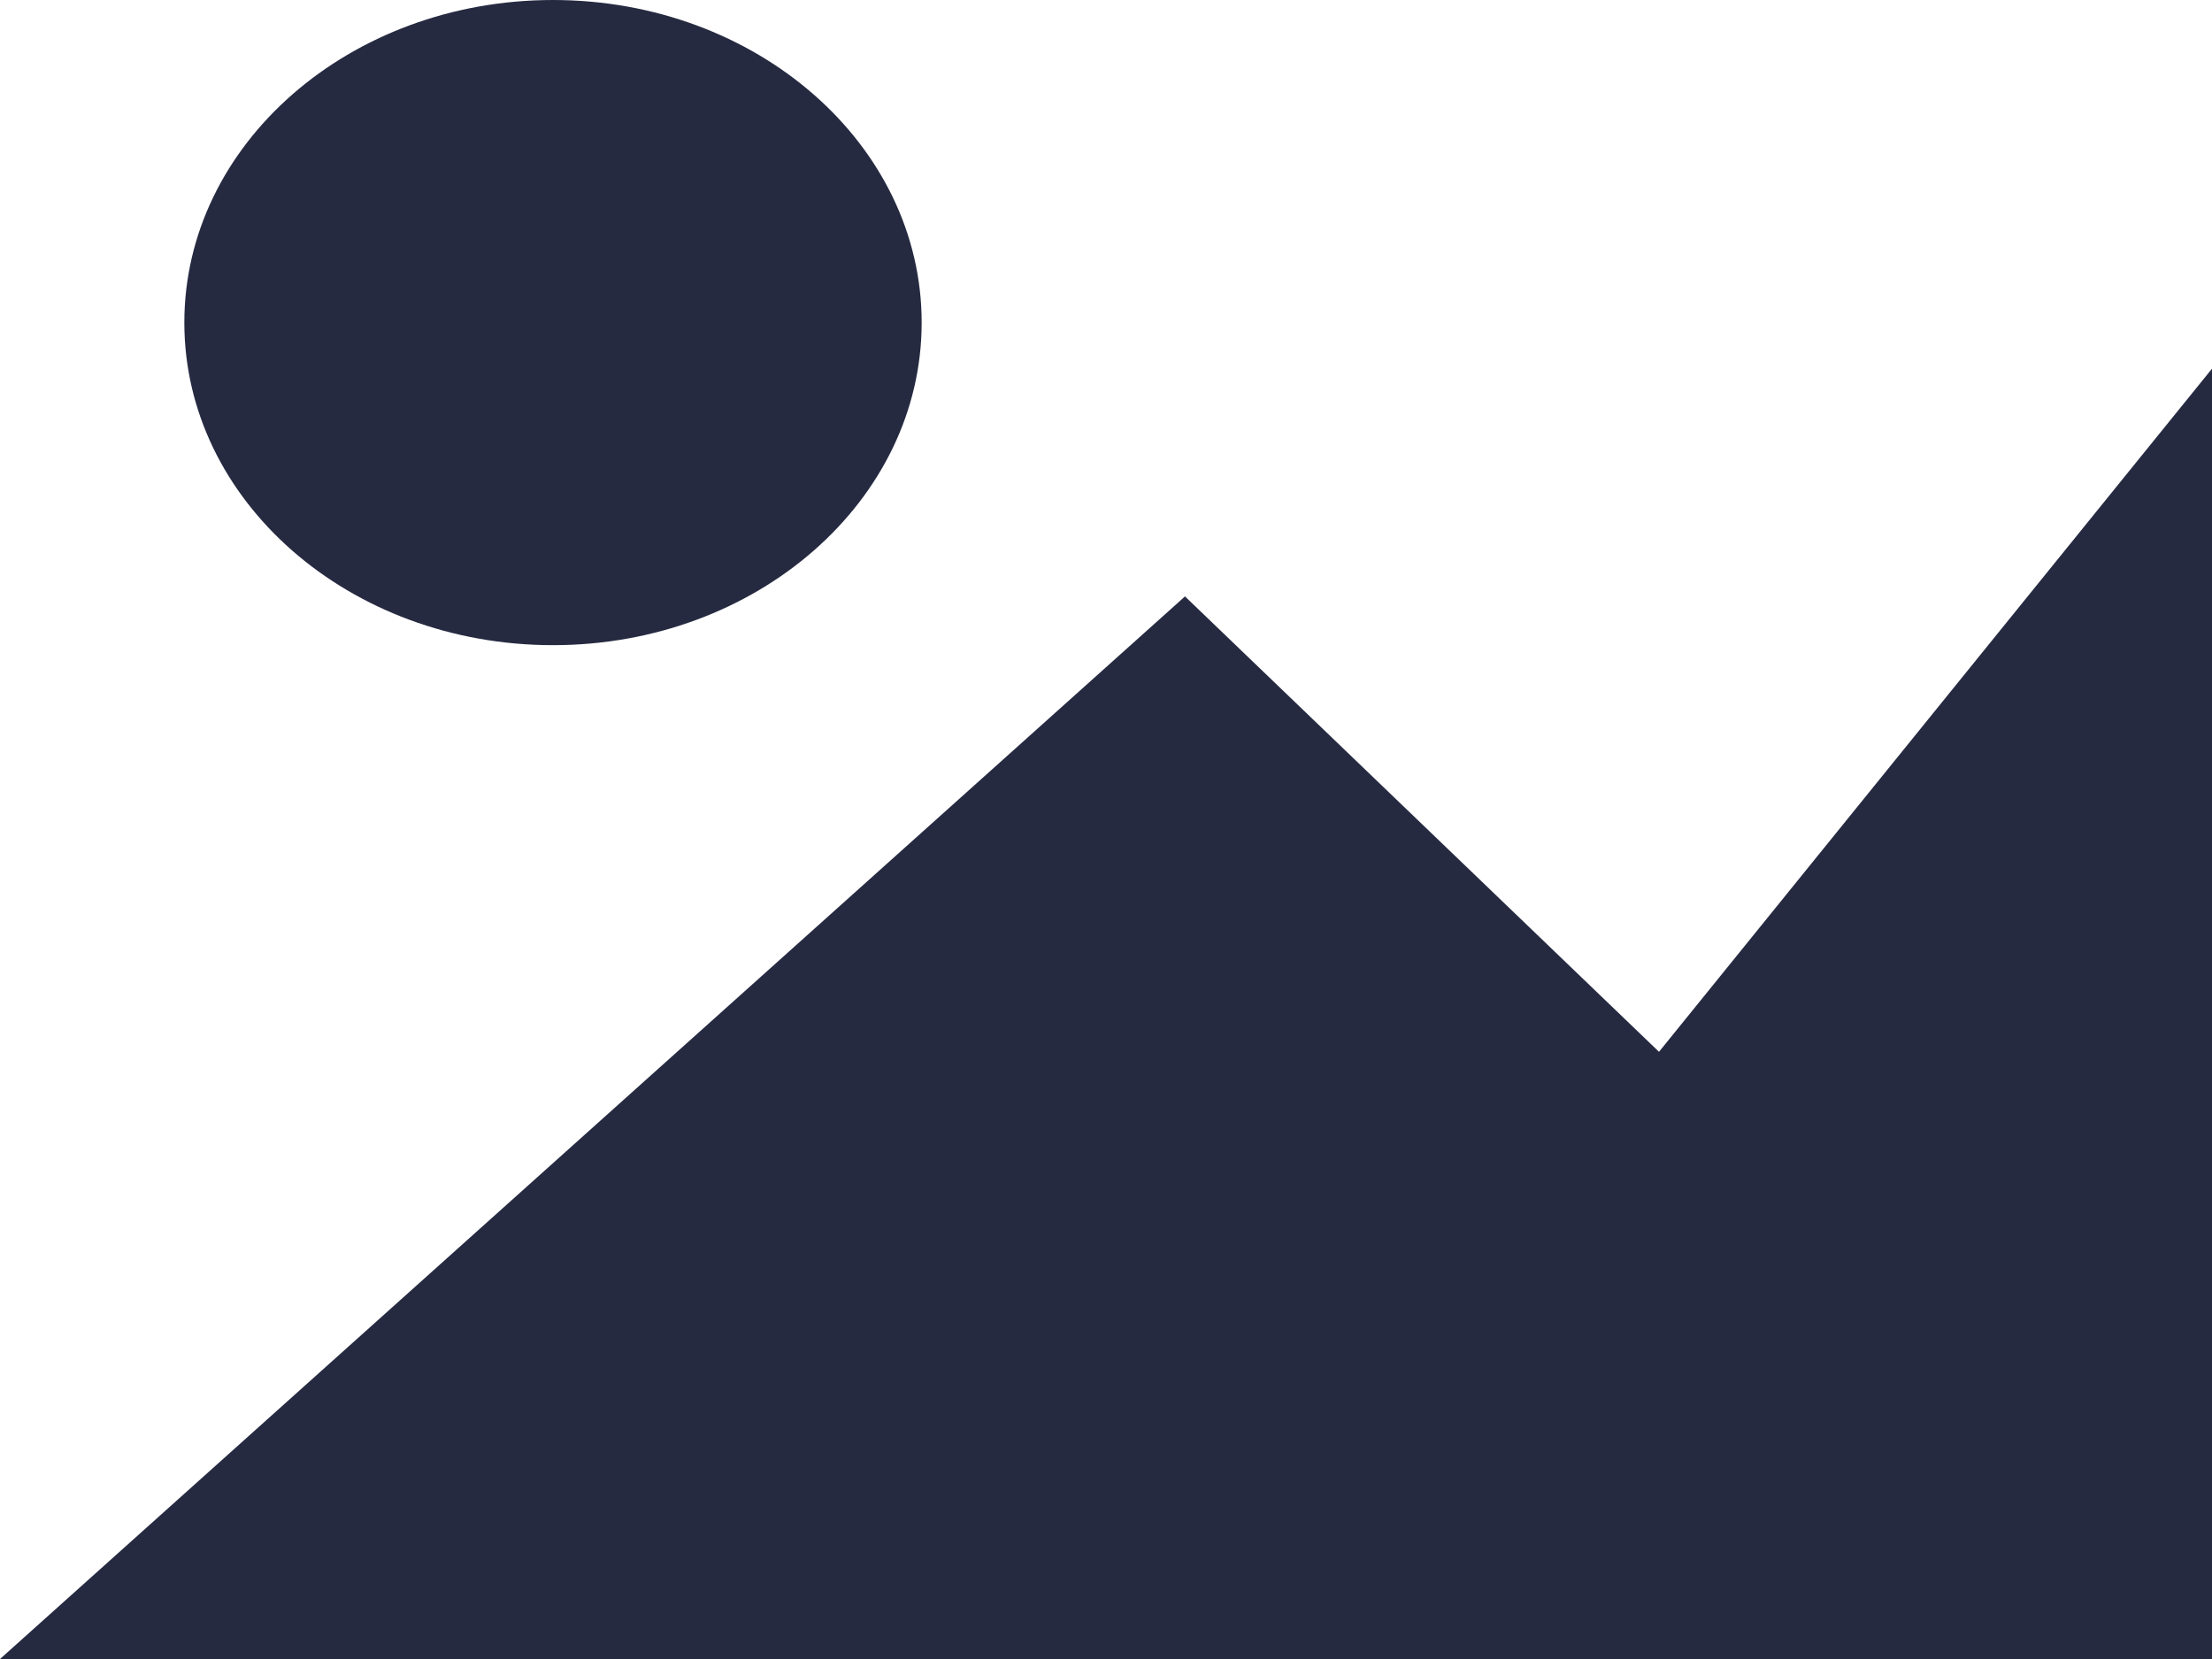 <svg width="24" height="18" viewBox="0 0 24 18" fill="none" xmlns="http://www.w3.org/2000/svg">
<path d="M12.857 6.471L0 18H24V4L18 11.412L12.857 6.471Z" fill="#262A41"/>
<path d="M10 3.5C10 5.433 8.209 7 6 7C3.791 7 2 5.433 2 3.5C2 1.567 3.791 0 6 0C8.209 0 10 1.567 10 3.5Z" fill="#262A41"/>
</svg>
